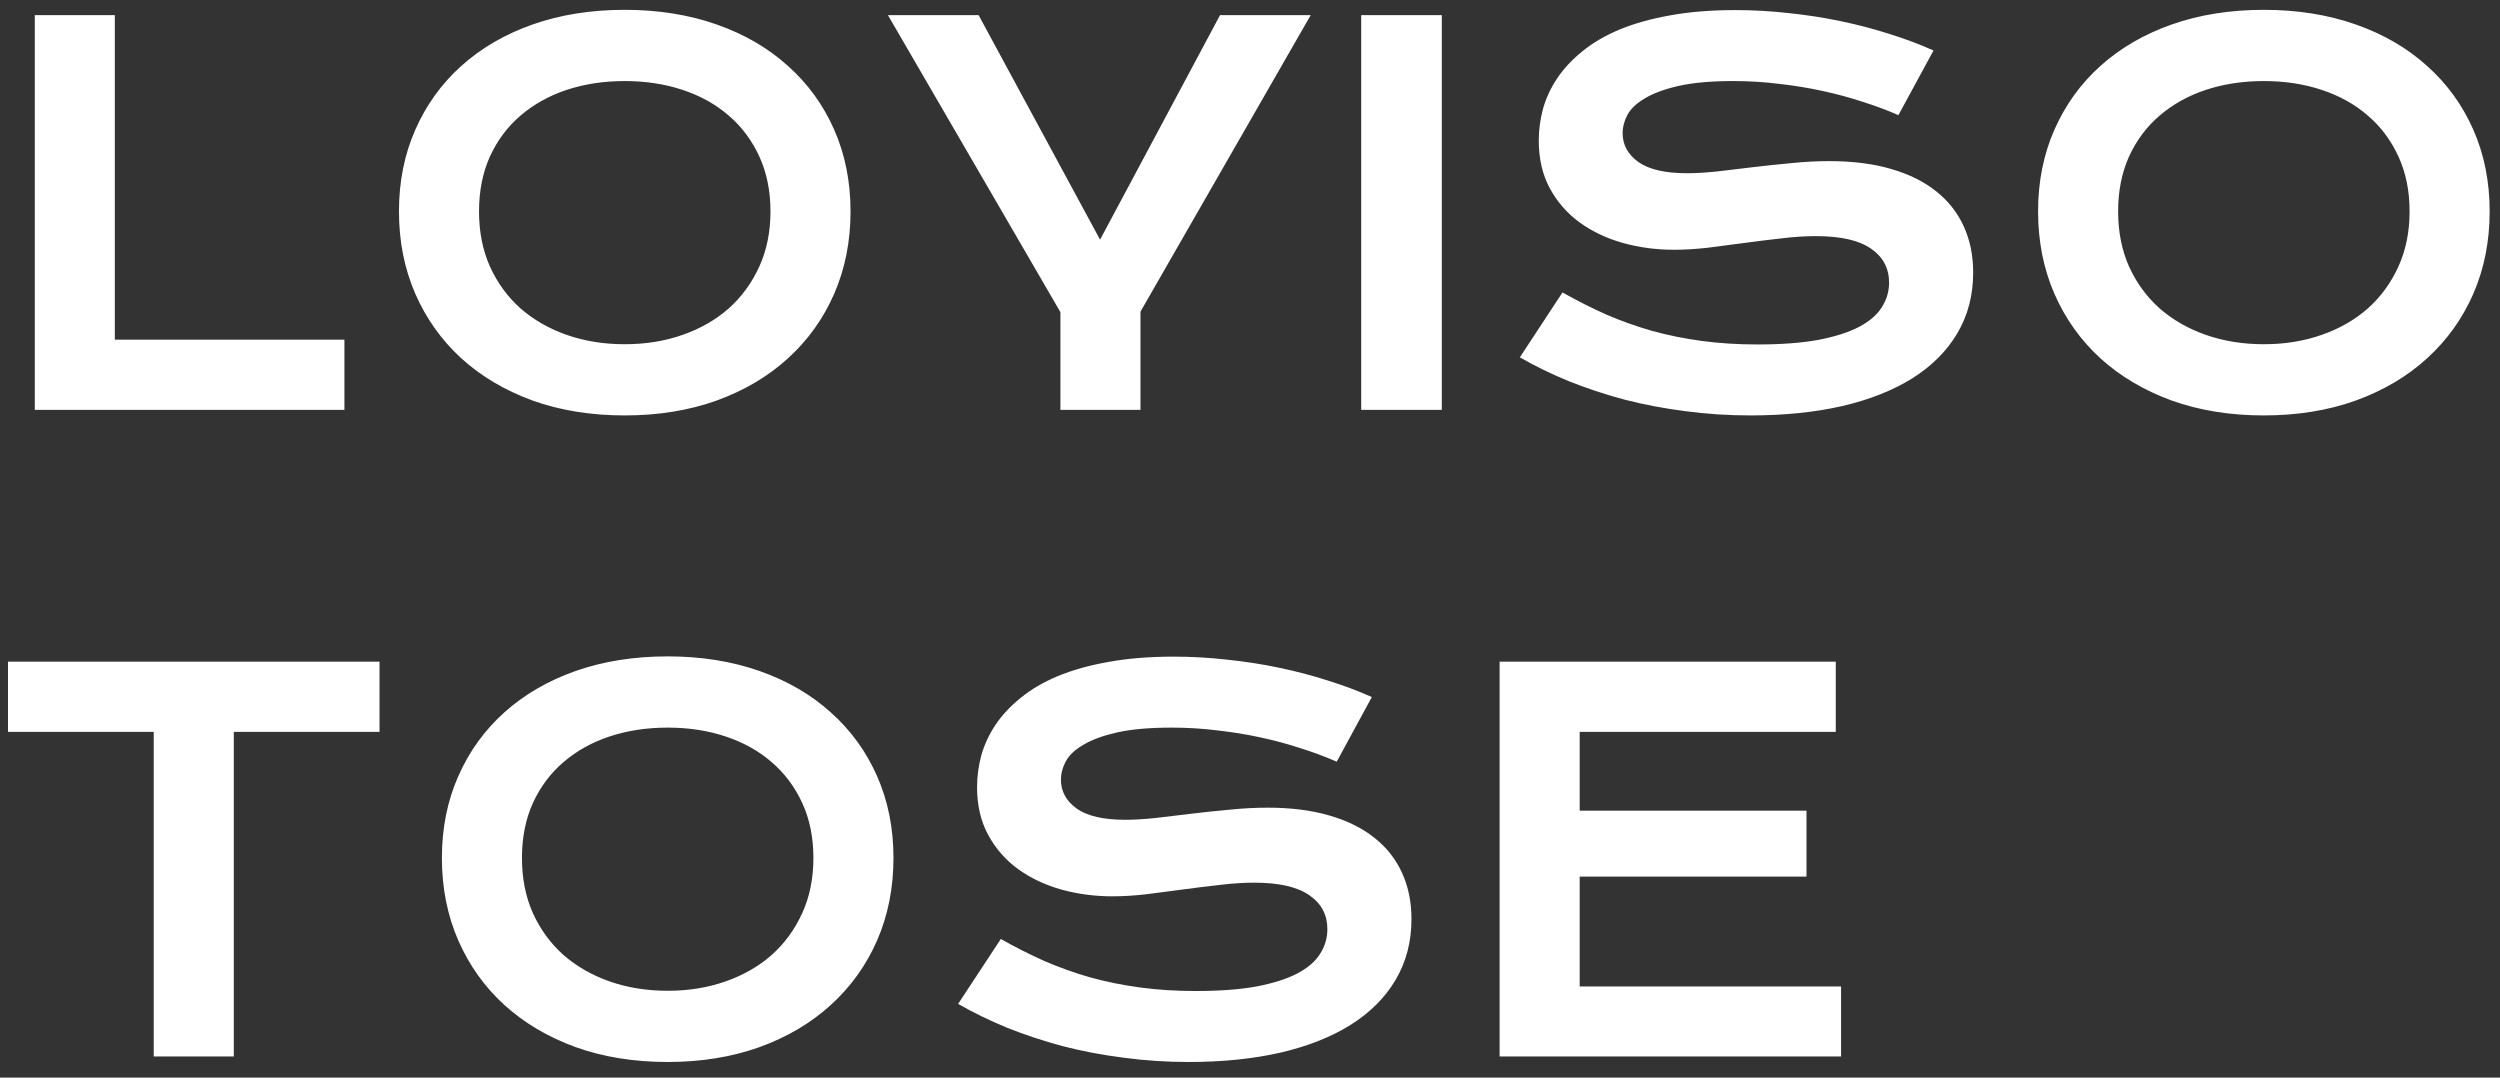 <svg width="116" height="50" viewBox="0 0 116 50" fill="none" xmlns="http://www.w3.org/2000/svg">
<rect x="0" y="0" width="116" height="50" fill="#333333" stroke="none"/>
<path d="M1.614 0.702L5.328 0.702L5.328 15.761L15.981 15.761L15.981 19.019L1.614 19.019L1.614 0.702ZM18.512 9.808C18.512 8.425 18.766 7.159 19.274 6.011C19.782 4.862 20.492 3.878 21.407 3.058C22.328 2.229 23.43 1.589 24.711 1.136C26 0.683 27.426 0.456 28.988 0.456C30.543 0.456 31.965 0.683 33.254 1.136C34.543 1.589 35.645 2.229 36.559 3.058C37.481 3.878 38.196 4.862 38.703 6.011C39.211 7.159 39.465 8.425 39.465 9.808C39.465 11.198 39.211 12.476 38.703 13.64C38.196 14.796 37.481 15.792 36.559 16.628C35.645 17.464 34.543 18.116 33.254 18.585C31.965 19.046 30.543 19.276 28.988 19.276C27.426 19.276 26 19.046 24.711 18.585C23.43 18.116 22.328 17.464 21.407 16.628C20.492 15.792 19.782 14.796 19.274 13.64C18.766 12.476 18.512 11.198 18.512 9.808ZM22.227 9.808C22.227 10.753 22.395 11.604 22.731 12.362C23.075 13.12 23.547 13.769 24.149 14.308C24.758 14.839 25.473 15.249 26.293 15.538C27.121 15.827 28.02 15.972 28.988 15.972C29.957 15.972 30.852 15.827 31.672 15.538C32.5 15.249 33.215 14.839 33.817 14.308C34.418 13.769 34.891 13.12 35.235 12.362C35.578 11.604 35.75 10.753 35.75 9.808C35.75 8.862 35.578 8.015 35.235 7.265C34.891 6.515 34.418 5.882 33.817 5.366C33.215 4.843 32.5 4.444 31.672 4.171C30.852 3.897 29.957 3.761 28.988 3.761C28.02 3.761 27.121 3.897 26.293 4.171C25.473 4.444 24.758 4.843 24.149 5.366C23.547 5.882 23.075 6.515 22.731 7.265C22.395 8.015 22.227 8.862 22.227 9.808ZM49.203 14.483L41.2 0.702L45.407 0.702L51.043 11.12L56.61 0.702L60.817 0.702L52.918 14.46L52.918 19.019L49.203 19.019L49.203 14.483ZM63.16 0.702L66.899 0.702L66.899 19.019L63.16 19.019L63.16 0.702ZM72.5 13.569C73.164 13.944 73.836 14.284 74.516 14.589C75.203 14.886 75.914 15.14 76.649 15.351C77.383 15.554 78.153 15.71 78.957 15.819C79.77 15.929 80.633 15.983 81.547 15.983C82.649 15.983 83.586 15.913 84.36 15.773C85.133 15.624 85.762 15.425 86.246 15.175C86.739 14.917 87.094 14.612 87.313 14.261C87.539 13.909 87.653 13.526 87.653 13.112C87.653 12.448 87.375 11.925 86.821 11.542C86.266 11.151 85.41 10.956 84.254 10.956C83.746 10.956 83.211 10.991 82.649 11.062C82.086 11.124 81.516 11.194 80.938 11.273C80.367 11.351 79.801 11.425 79.239 11.495C78.684 11.558 78.16 11.589 77.668 11.589C76.848 11.589 76.059 11.483 75.301 11.273C74.551 11.062 73.883 10.745 73.297 10.323C72.719 9.901 72.258 9.374 71.914 8.741C71.571 8.108 71.399 7.37 71.399 6.526C71.399 6.026 71.465 5.53 71.598 5.038C71.739 4.546 71.957 4.077 72.254 3.632C72.559 3.179 72.95 2.761 73.426 2.378C73.903 1.987 74.477 1.651 75.149 1.37C75.828 1.089 76.61 0.87 77.492 0.714C78.383 0.55 79.395 0.468 80.528 0.468C81.348 0.468 82.172 0.515 83 0.608C83.828 0.694 84.633 0.819 85.414 0.983C86.203 1.147 86.961 1.347 87.688 1.581C88.414 1.808 89.09 2.062 89.715 2.343L88.086 5.343C87.571 5.116 87.016 4.909 86.422 4.722C85.828 4.526 85.207 4.358 84.559 4.218C83.91 4.077 83.239 3.968 82.543 3.89C81.856 3.804 81.153 3.761 80.434 3.761C79.41 3.761 78.567 3.835 77.903 3.983C77.246 4.132 76.723 4.323 76.332 4.558C75.942 4.784 75.668 5.042 75.512 5.331C75.364 5.612 75.289 5.894 75.289 6.175C75.289 6.722 75.535 7.171 76.028 7.522C76.52 7.866 77.27 8.038 78.278 8.038C78.684 8.038 79.149 8.011 79.672 7.956C80.203 7.894 80.758 7.827 81.336 7.757C81.922 7.687 82.516 7.624 83.117 7.569C83.727 7.507 84.317 7.476 84.887 7.476C85.965 7.476 86.918 7.597 87.746 7.839C88.582 8.081 89.281 8.429 89.844 8.882C90.406 9.327 90.832 9.87 91.121 10.511C91.41 11.144 91.555 11.854 91.555 12.644C91.555 13.698 91.309 14.64 90.817 15.468C90.332 16.288 89.637 16.983 88.731 17.554C87.832 18.116 86.746 18.546 85.473 18.843C84.2 19.132 82.781 19.276 81.219 19.276C80.188 19.276 79.18 19.21 78.196 19.077C77.211 18.952 76.266 18.773 75.36 18.538C74.461 18.296 73.602 18.011 72.781 17.683C71.969 17.347 71.215 16.98 70.52 16.581L72.5 13.569ZM94.567 9.808C94.567 8.425 94.821 7.159 95.328 6.011C95.836 4.862 96.547 3.878 97.461 3.058C98.383 2.229 99.485 1.589 100.766 1.136C102.055 0.683 103.481 0.456 105.043 0.456C106.598 0.456 108.02 0.683 109.309 1.136C110.598 1.589 111.699 2.229 112.614 3.058C113.535 3.878 114.25 4.862 114.758 6.011C115.266 7.159 115.52 8.425 115.52 9.808C115.52 11.198 115.266 12.476 114.758 13.64C114.25 14.796 113.535 15.792 112.614 16.628C111.699 17.464 110.598 18.116 109.309 18.585C108.02 19.046 106.598 19.276 105.043 19.276C103.481 19.276 102.055 19.046 100.766 18.585C99.485 18.116 98.383 17.464 97.461 16.628C96.547 15.792 95.836 14.796 95.328 13.64C94.821 12.476 94.567 11.198 94.567 9.808ZM98.281 9.808C98.281 10.753 98.45 11.604 98.785 12.362C99.129 13.12 99.602 13.769 100.203 14.308C100.813 14.839 101.528 15.249 102.348 15.538C103.176 15.827 104.074 15.972 105.043 15.972C106.012 15.972 106.906 15.827 107.727 15.538C108.555 15.249 109.27 14.839 109.871 14.308C110.473 13.769 110.946 13.12 111.289 12.362C111.633 11.604 111.805 10.753 111.805 9.808C111.805 8.862 111.633 8.015 111.289 7.265C110.946 6.515 110.473 5.882 109.871 5.366C109.27 4.843 108.555 4.444 107.727 4.171C106.906 3.897 106.012 3.761 105.043 3.761C104.074 3.761 103.176 3.897 102.348 4.171C101.528 4.444 100.813 4.843 100.203 5.366C99.602 5.882 99.129 6.515 98.785 7.265C98.45 8.015 98.281 8.862 98.281 9.808ZM7.133 33.96L0.371 33.96L0.371 30.702L17.61 30.702L17.61 33.96L10.848 33.96L10.848 49.019L7.133 49.019L7.133 33.96ZM20.504 39.808C20.504 38.425 20.758 37.159 21.266 36.011C21.774 34.862 22.485 33.878 23.399 33.058C24.321 32.23 25.422 31.589 26.703 31.136C27.992 30.683 29.418 30.456 30.981 30.456C32.535 30.456 33.957 30.683 35.246 31.136C36.535 31.589 37.637 32.23 38.551 33.058C39.473 33.878 40.188 34.862 40.696 36.011C41.203 37.159 41.457 38.425 41.457 39.808C41.457 41.198 41.203 42.476 40.696 43.64C40.188 44.796 39.473 45.792 38.551 46.628C37.637 47.464 36.535 48.116 35.246 48.585C33.957 49.046 32.535 49.276 30.981 49.276C29.418 49.276 27.992 49.046 26.703 48.585C25.422 48.116 24.321 47.464 23.399 46.628C22.485 45.792 21.774 44.796 21.266 43.64C20.758 42.476 20.504 41.198 20.504 39.808ZM24.219 39.808C24.219 40.753 24.387 41.605 24.723 42.362C25.067 43.12 25.539 43.769 26.141 44.308C26.75 44.839 27.465 45.249 28.285 45.538C29.113 45.827 30.012 45.972 30.981 45.972C31.95 45.972 32.844 45.827 33.664 45.538C34.492 45.249 35.207 44.839 35.809 44.308C36.41 43.769 36.883 43.12 37.227 42.362C37.571 41.605 37.742 40.753 37.742 39.808C37.742 38.862 37.571 38.015 37.227 37.265C36.883 36.515 36.41 35.882 35.809 35.366C35.207 34.843 34.492 34.444 33.664 34.171C32.844 33.898 31.95 33.761 30.981 33.761C30.012 33.761 29.113 33.898 28.285 34.171C27.465 34.444 26.75 34.843 26.141 35.366C25.539 35.882 25.067 36.515 24.723 37.265C24.387 38.015 24.219 38.862 24.219 39.808ZM46.438 43.569C47.102 43.944 47.774 44.284 48.453 44.589C49.141 44.886 49.852 45.14 50.586 45.351C51.321 45.554 52.09 45.71 52.895 45.819C53.707 45.929 54.571 45.983 55.485 45.983C56.586 45.983 57.524 45.913 58.297 45.773C59.071 45.624 59.7 45.425 60.184 45.175C60.676 44.917 61.032 44.612 61.25 44.261C61.477 43.909 61.59 43.526 61.59 43.112C61.59 42.448 61.313 41.925 60.758 41.542C60.203 41.151 59.348 40.956 58.192 40.956C57.684 40.956 57.149 40.991 56.586 41.062C56.024 41.124 55.453 41.194 54.875 41.273C54.305 41.351 53.739 41.425 53.176 41.495C52.621 41.558 52.098 41.589 51.606 41.589C50.785 41.589 49.996 41.483 49.239 41.273C48.489 41.062 47.821 40.745 47.235 40.323C46.657 39.901 46.196 39.374 45.852 38.741C45.508 38.108 45.336 37.37 45.336 36.526C45.336 36.026 45.403 35.53 45.535 35.038C45.676 34.546 45.895 34.077 46.192 33.632C46.496 33.179 46.887 32.761 47.364 32.378C47.84 31.987 48.414 31.651 49.086 31.37C49.766 31.089 50.547 30.87 51.43 30.714C52.321 30.55 53.332 30.468 54.465 30.468C55.285 30.468 56.11 30.515 56.938 30.608C57.766 30.694 58.571 30.819 59.352 30.983C60.141 31.148 60.899 31.347 61.625 31.581C62.352 31.808 63.028 32.062 63.653 32.343L62.024 35.343C61.508 35.116 60.953 34.909 60.36 34.722C59.766 34.526 59.145 34.358 58.496 34.218C57.848 34.077 57.176 33.968 56.481 33.89C55.793 33.804 55.09 33.761 54.371 33.761C53.348 33.761 52.504 33.835 51.84 33.983C51.184 34.132 50.66 34.323 50.27 34.558C49.879 34.784 49.606 35.042 49.45 35.331C49.301 35.612 49.227 35.894 49.227 36.175C49.227 36.722 49.473 37.171 49.965 37.523C50.457 37.866 51.207 38.038 52.215 38.038C52.621 38.038 53.086 38.011 53.61 37.956C54.141 37.894 54.696 37.827 55.274 37.757C55.86 37.687 56.453 37.624 57.055 37.569C57.664 37.507 58.254 37.476 58.825 37.476C59.903 37.476 60.856 37.597 61.684 37.839C62.52 38.081 63.219 38.429 63.782 38.882C64.344 39.327 64.77 39.87 65.059 40.511C65.348 41.144 65.492 41.855 65.492 42.644C65.492 43.698 65.246 44.64 64.754 45.468C64.27 46.288 63.575 46.983 62.668 47.554C61.77 48.116 60.684 48.546 59.41 48.843C58.137 49.132 56.719 49.276 55.157 49.276C54.125 49.276 53.117 49.21 52.133 49.077C51.149 48.952 50.203 48.773 49.297 48.538C48.399 48.296 47.539 48.011 46.719 47.683C45.907 47.347 45.153 46.98 44.457 46.581L46.438 43.569ZM69.582 30.702L85.18 30.702L85.18 33.96L73.297 33.96L73.297 37.616L83.821 37.616L83.821 40.675L73.297 40.675L73.297 45.773L85.426 45.773L85.426 49.019L69.582 49.019L69.582 30.702Z" fill="white"/>
</svg>
